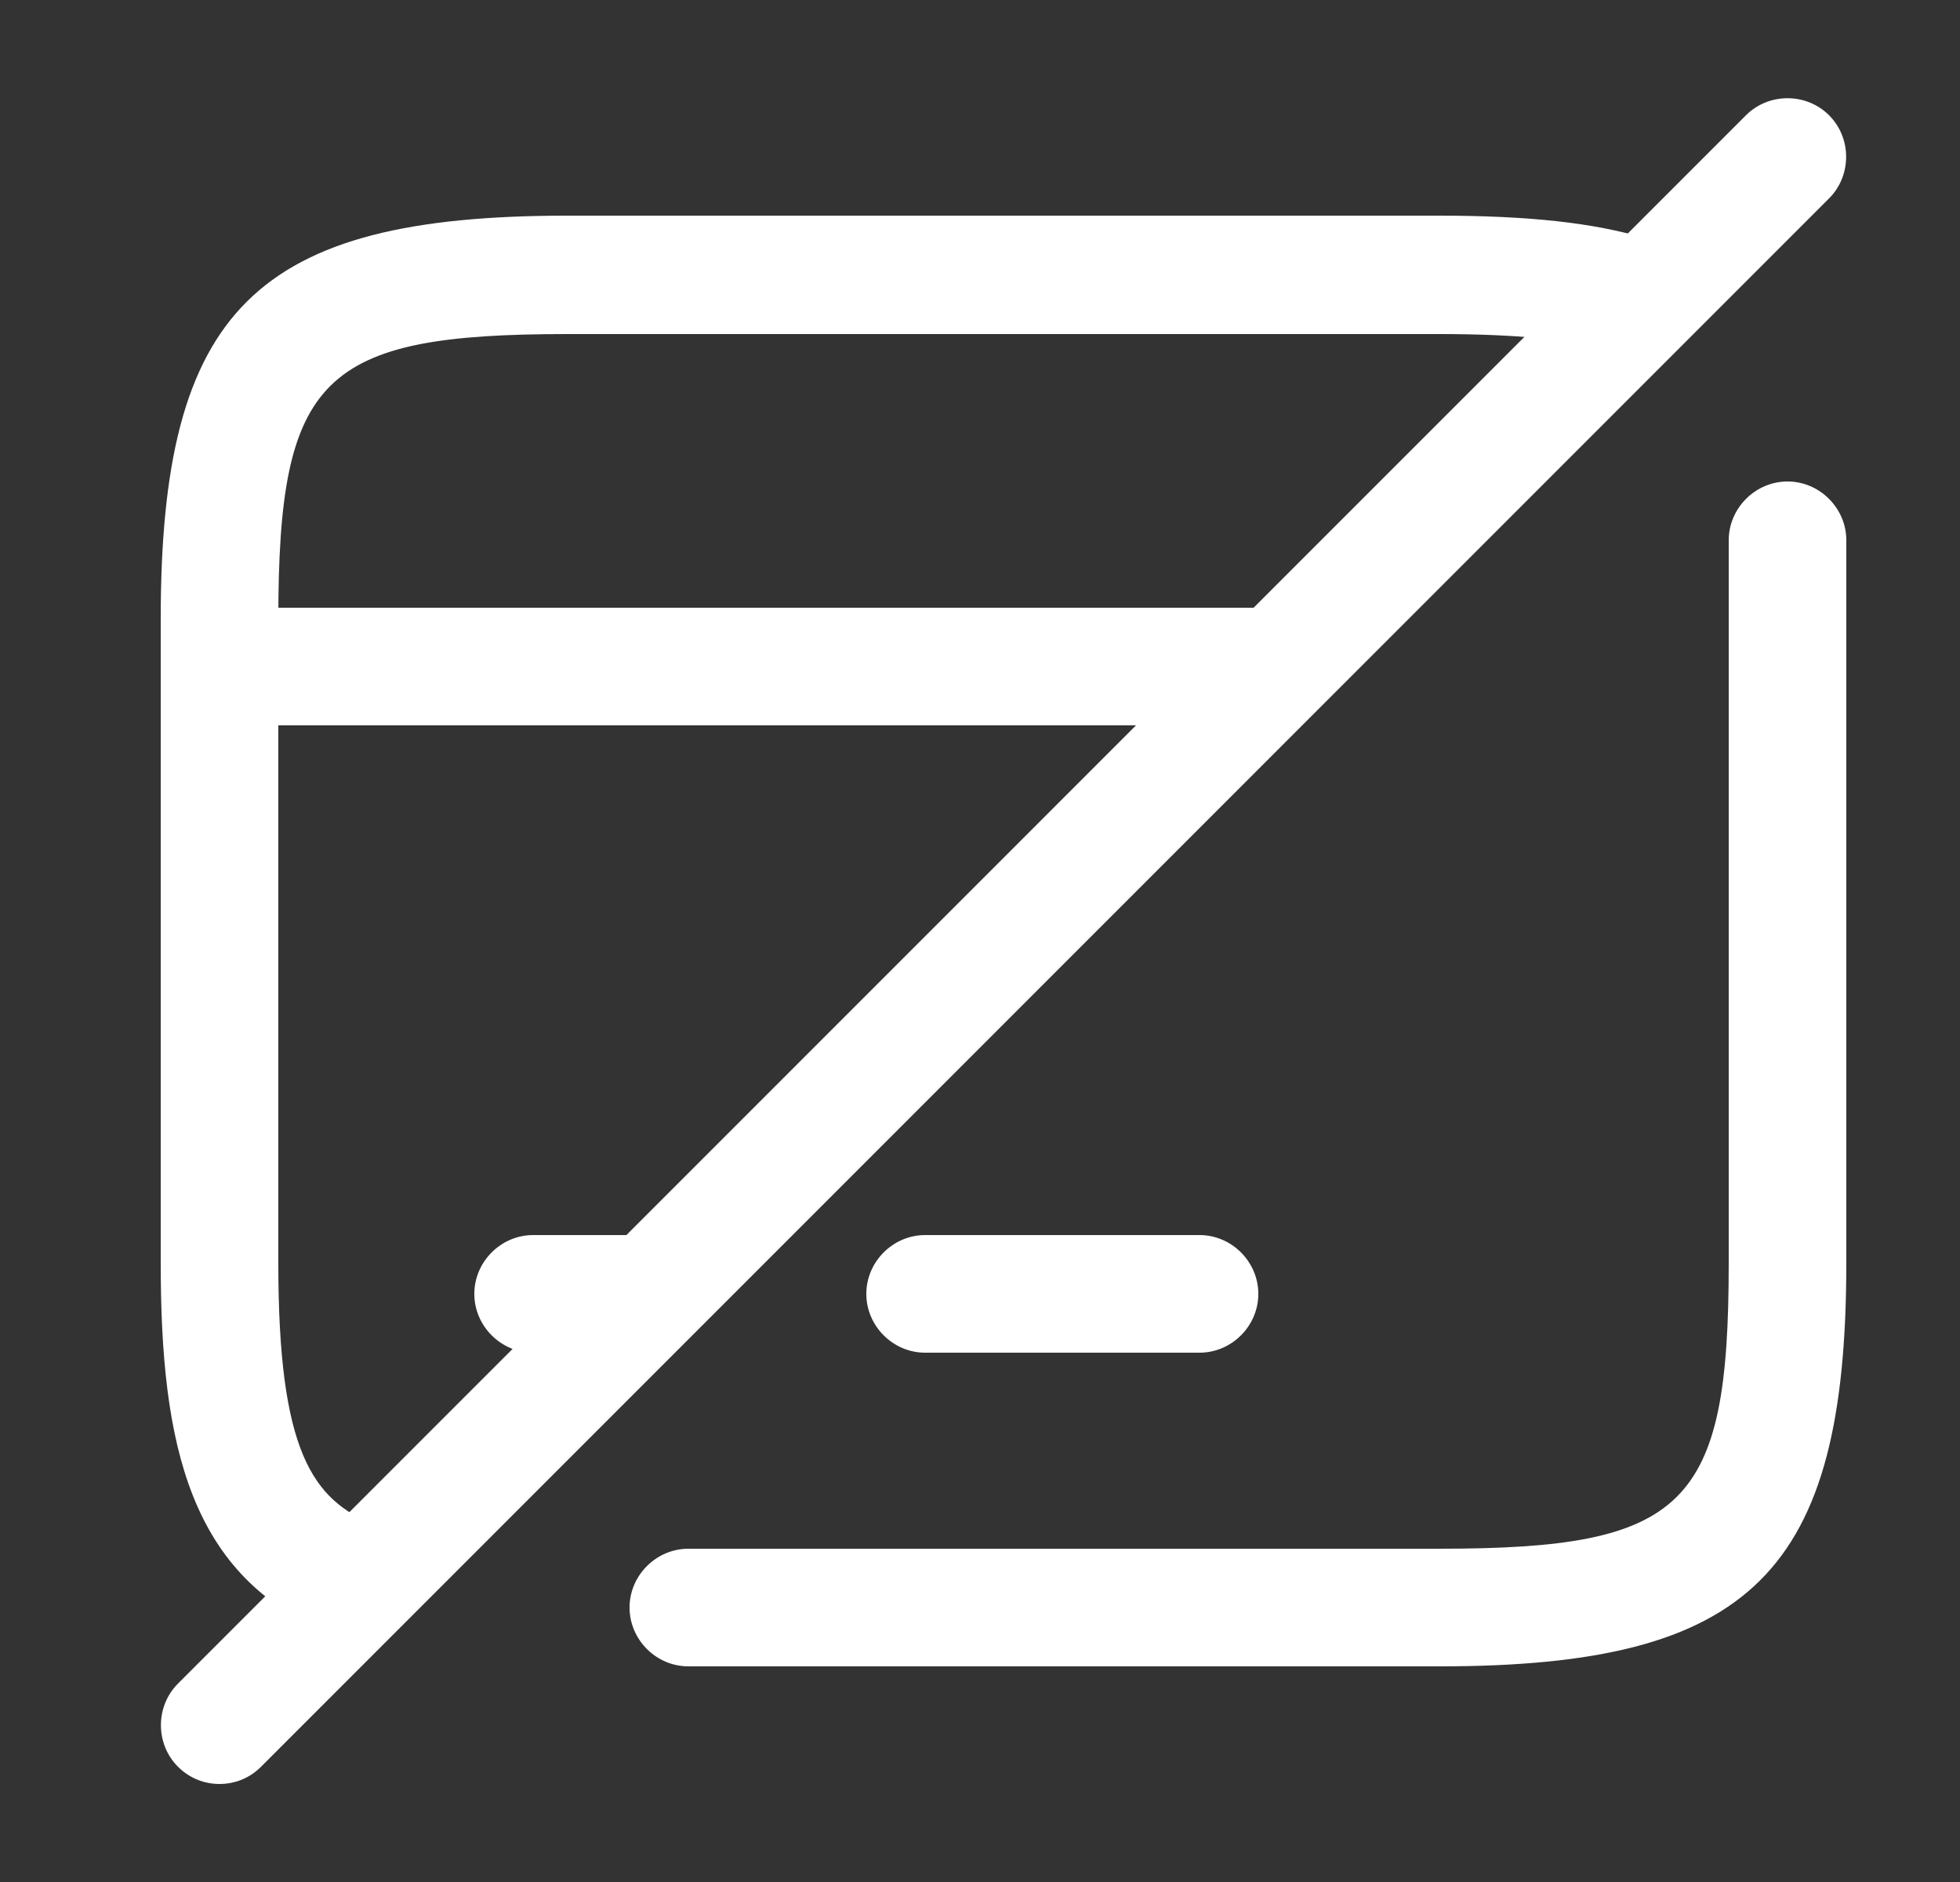 <svg width="25" height="24" viewBox="0 0 25 24" fill="none" xmlns="http://www.w3.org/2000/svg">
<rect x="0" y="0" width="25" height="24" fill="#333333" stroke="none"/>
<path d="M16.04 9.25H2.8C2.39 9.25 2.05 8.91 2.05 8.5C2.05 8.09 2.39 7.75 2.8 7.75H16.04C16.45 7.75 16.79 8.09 16.79 8.5C16.79 8.91 16.45 9.25 16.04 9.25Z" fill="white"/>
<path d="M8.09 17.25H6.8C6.39 17.25 6.05 16.91 6.05 16.5C6.05 16.09 6.39 15.75 6.8 15.75H8.09C8.5 15.75 8.84 16.09 8.84 16.5C8.84 16.91 8.51 17.25 8.09 17.25Z" fill="white"/>
<path d="M15.3 17.25H11.8C11.39 17.25 11.05 16.91 11.05 16.5C11.05 16.09 11.39 15.75 11.8 15.75H15.3C15.71 15.75 16.05 16.09 16.05 16.5C16.05 16.91 15.71 17.25 15.3 17.25Z" fill="white"/>
<path d="M18.36 21.25H8.78C8.37 21.25 8.03 20.91 8.03 20.5C8.03 20.09 8.37 19.75 8.78 19.75H18.36C21.5 19.75 22.05 19.21 22.05 16.11V6.89C22.05 6.48 22.39 6.14 22.8 6.14C23.21 6.14 23.55 6.48 23.55 6.89V16.1C23.55 20.05 22.34 21.25 18.36 21.25Z" fill="white"/>
<path d="M4.51 20.89C4.42 20.89 4.32 20.87 4.23 20.84C2.42 20.12 2.05 18.43 2.05 16.11V7.89C2.05 3.95 3.26 2.75 7.24 2.75H18.35C19.49 2.75 20.33 2.84 20.99 3.04C21.39 3.16 21.61 3.57 21.5 3.97C21.38 4.37 20.96 4.59 20.57 4.48C20.05 4.33 19.35 4.26 18.35 4.26H7.24C4.1 4.26 3.55 4.8 3.55 7.9V16.11C3.55 18.5 3.98 19.13 4.79 19.45C5.18 19.6 5.36 20.04 5.21 20.42C5.09 20.71 4.81 20.89 4.51 20.89Z" fill="white"/>
<path d="M2.8 22.75C2.61 22.75 2.42 22.68 2.27 22.53C1.98 22.24 1.98 21.76 2.27 21.47L22.27 1.47C22.56 1.18 23.04 1.18 23.33 1.47C23.62 1.76 23.62 2.24 23.33 2.53L3.33 22.53C3.18 22.68 2.99 22.75 2.8 22.75Z" fill="white"/>
</svg>
